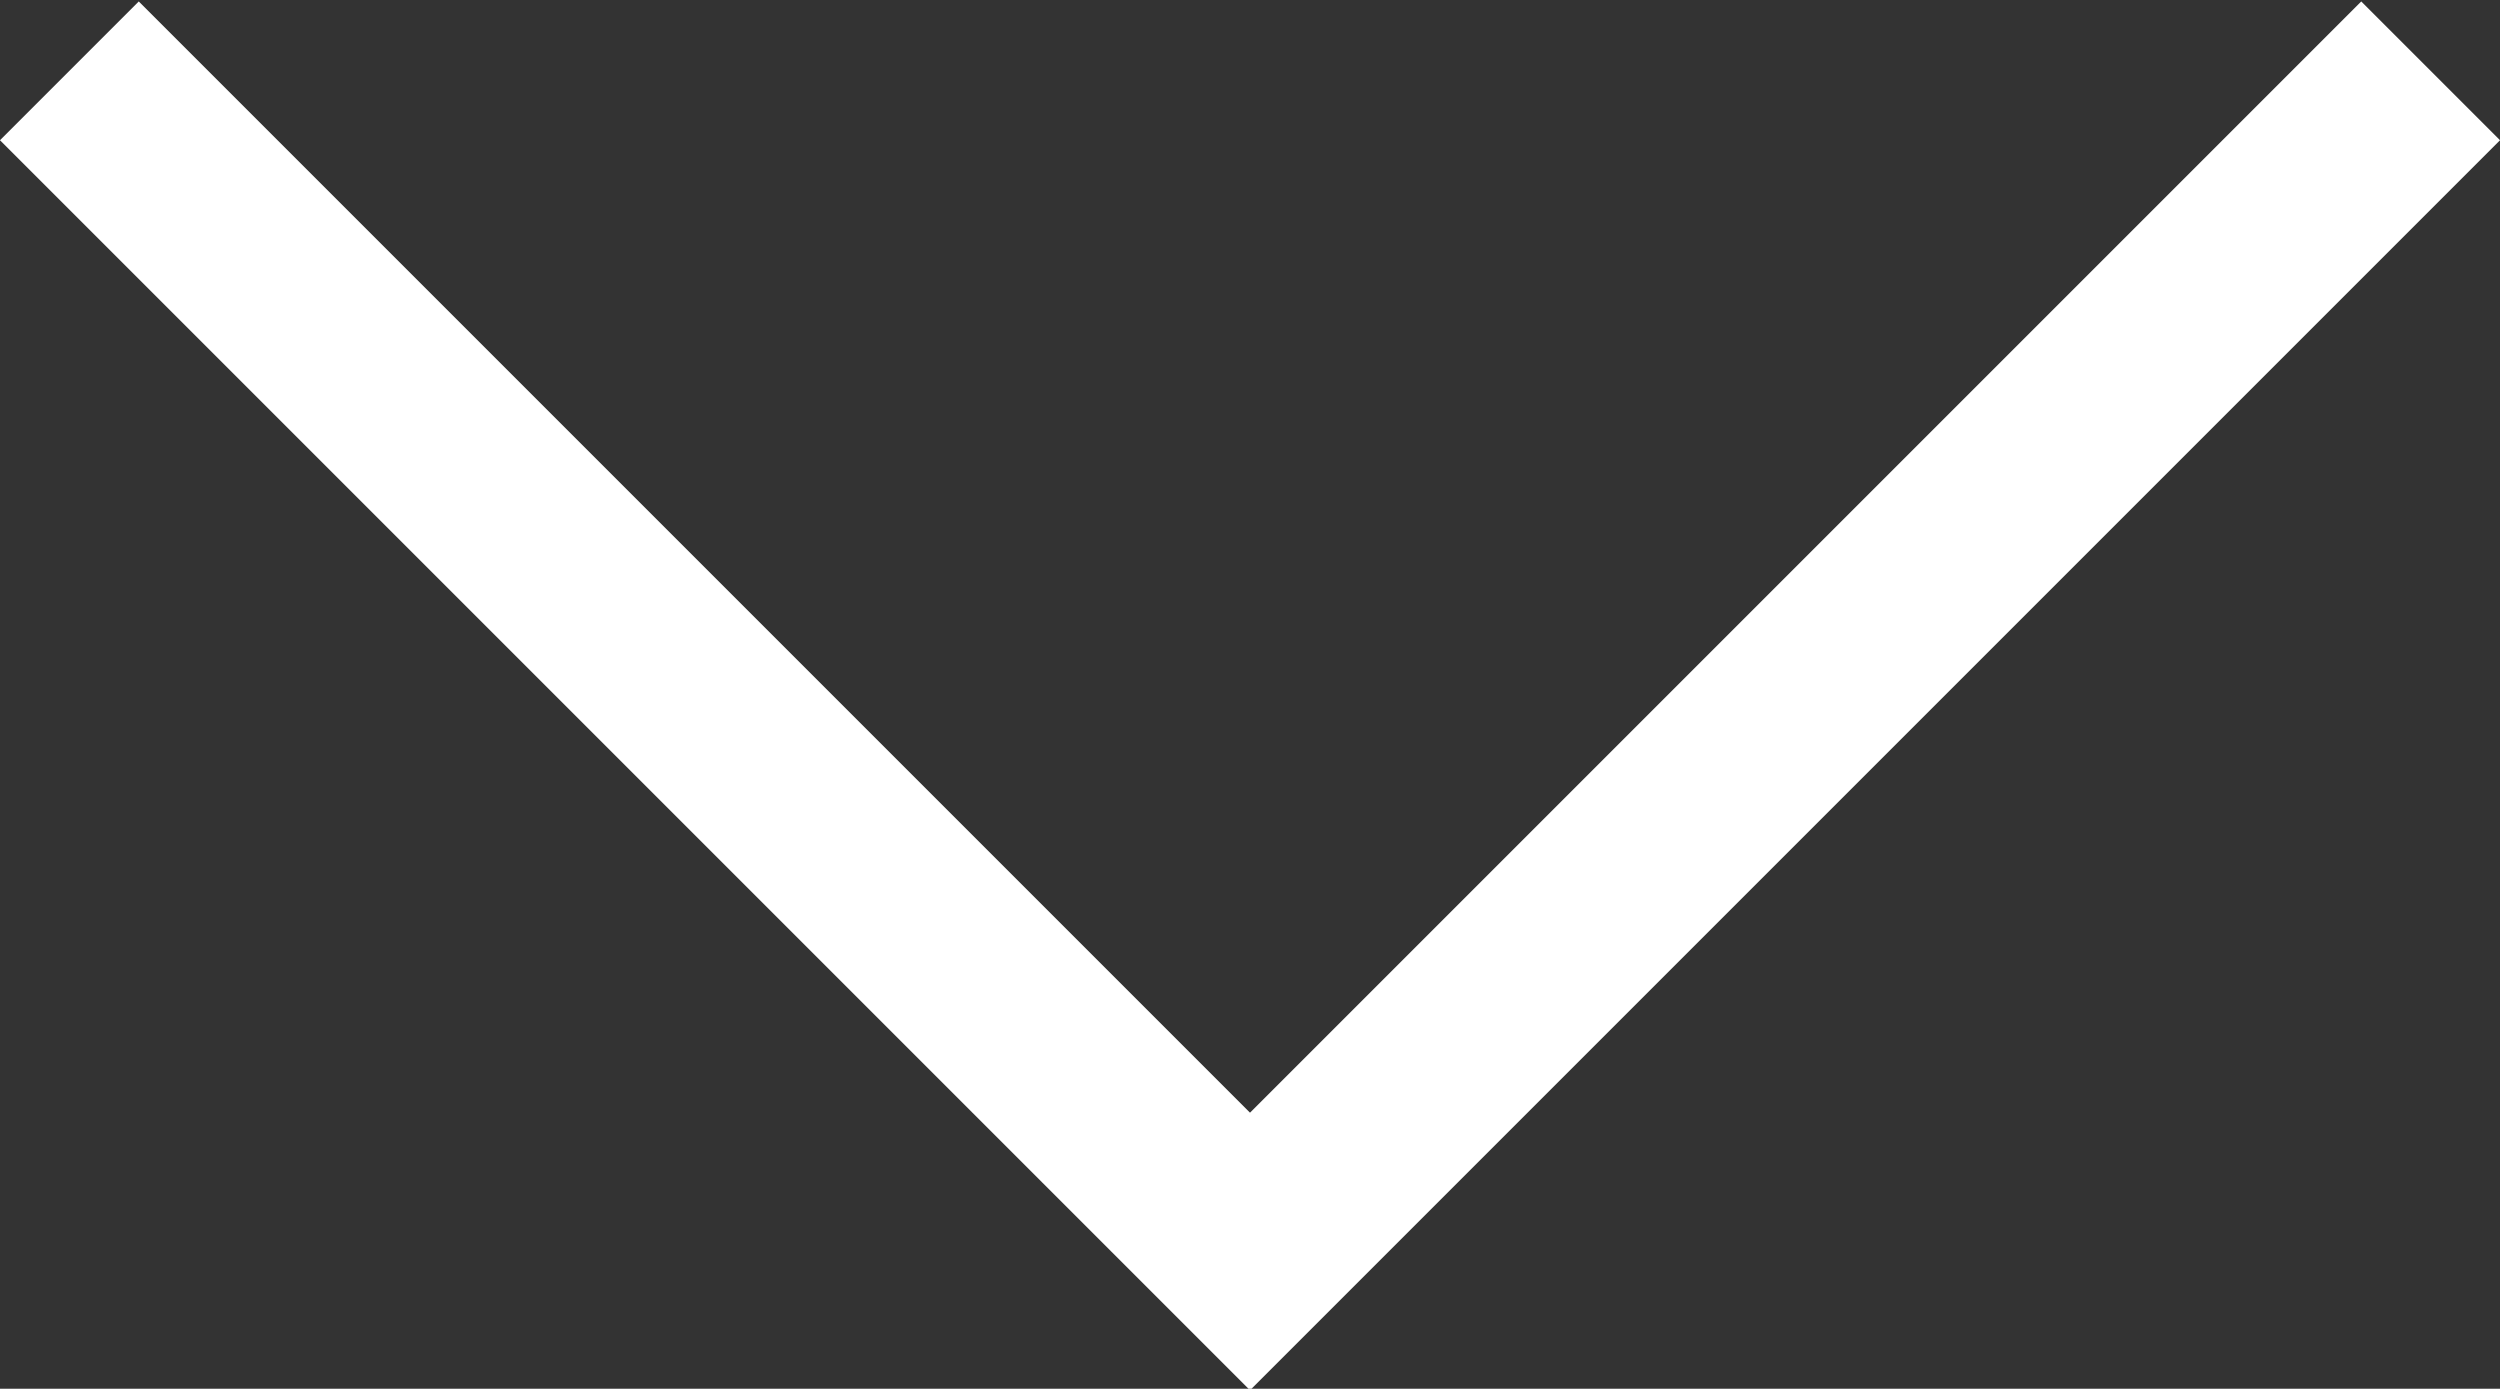 <svg id="Capa_1" data-name="Capa 1" xmlns="http://www.w3.org/2000/svg" viewBox="0 0 16.94 9.41"><rect x="0" y="0" width="16.94" height="9.41" fill="#333333" stroke="none"/><path d="M272.33,427.88l8,8,8-8" transform="translate(-271.86 -427.4)" fill="none" stroke="#fff" stroke-miterlimit="5.33" stroke-width="1.33"/></svg>